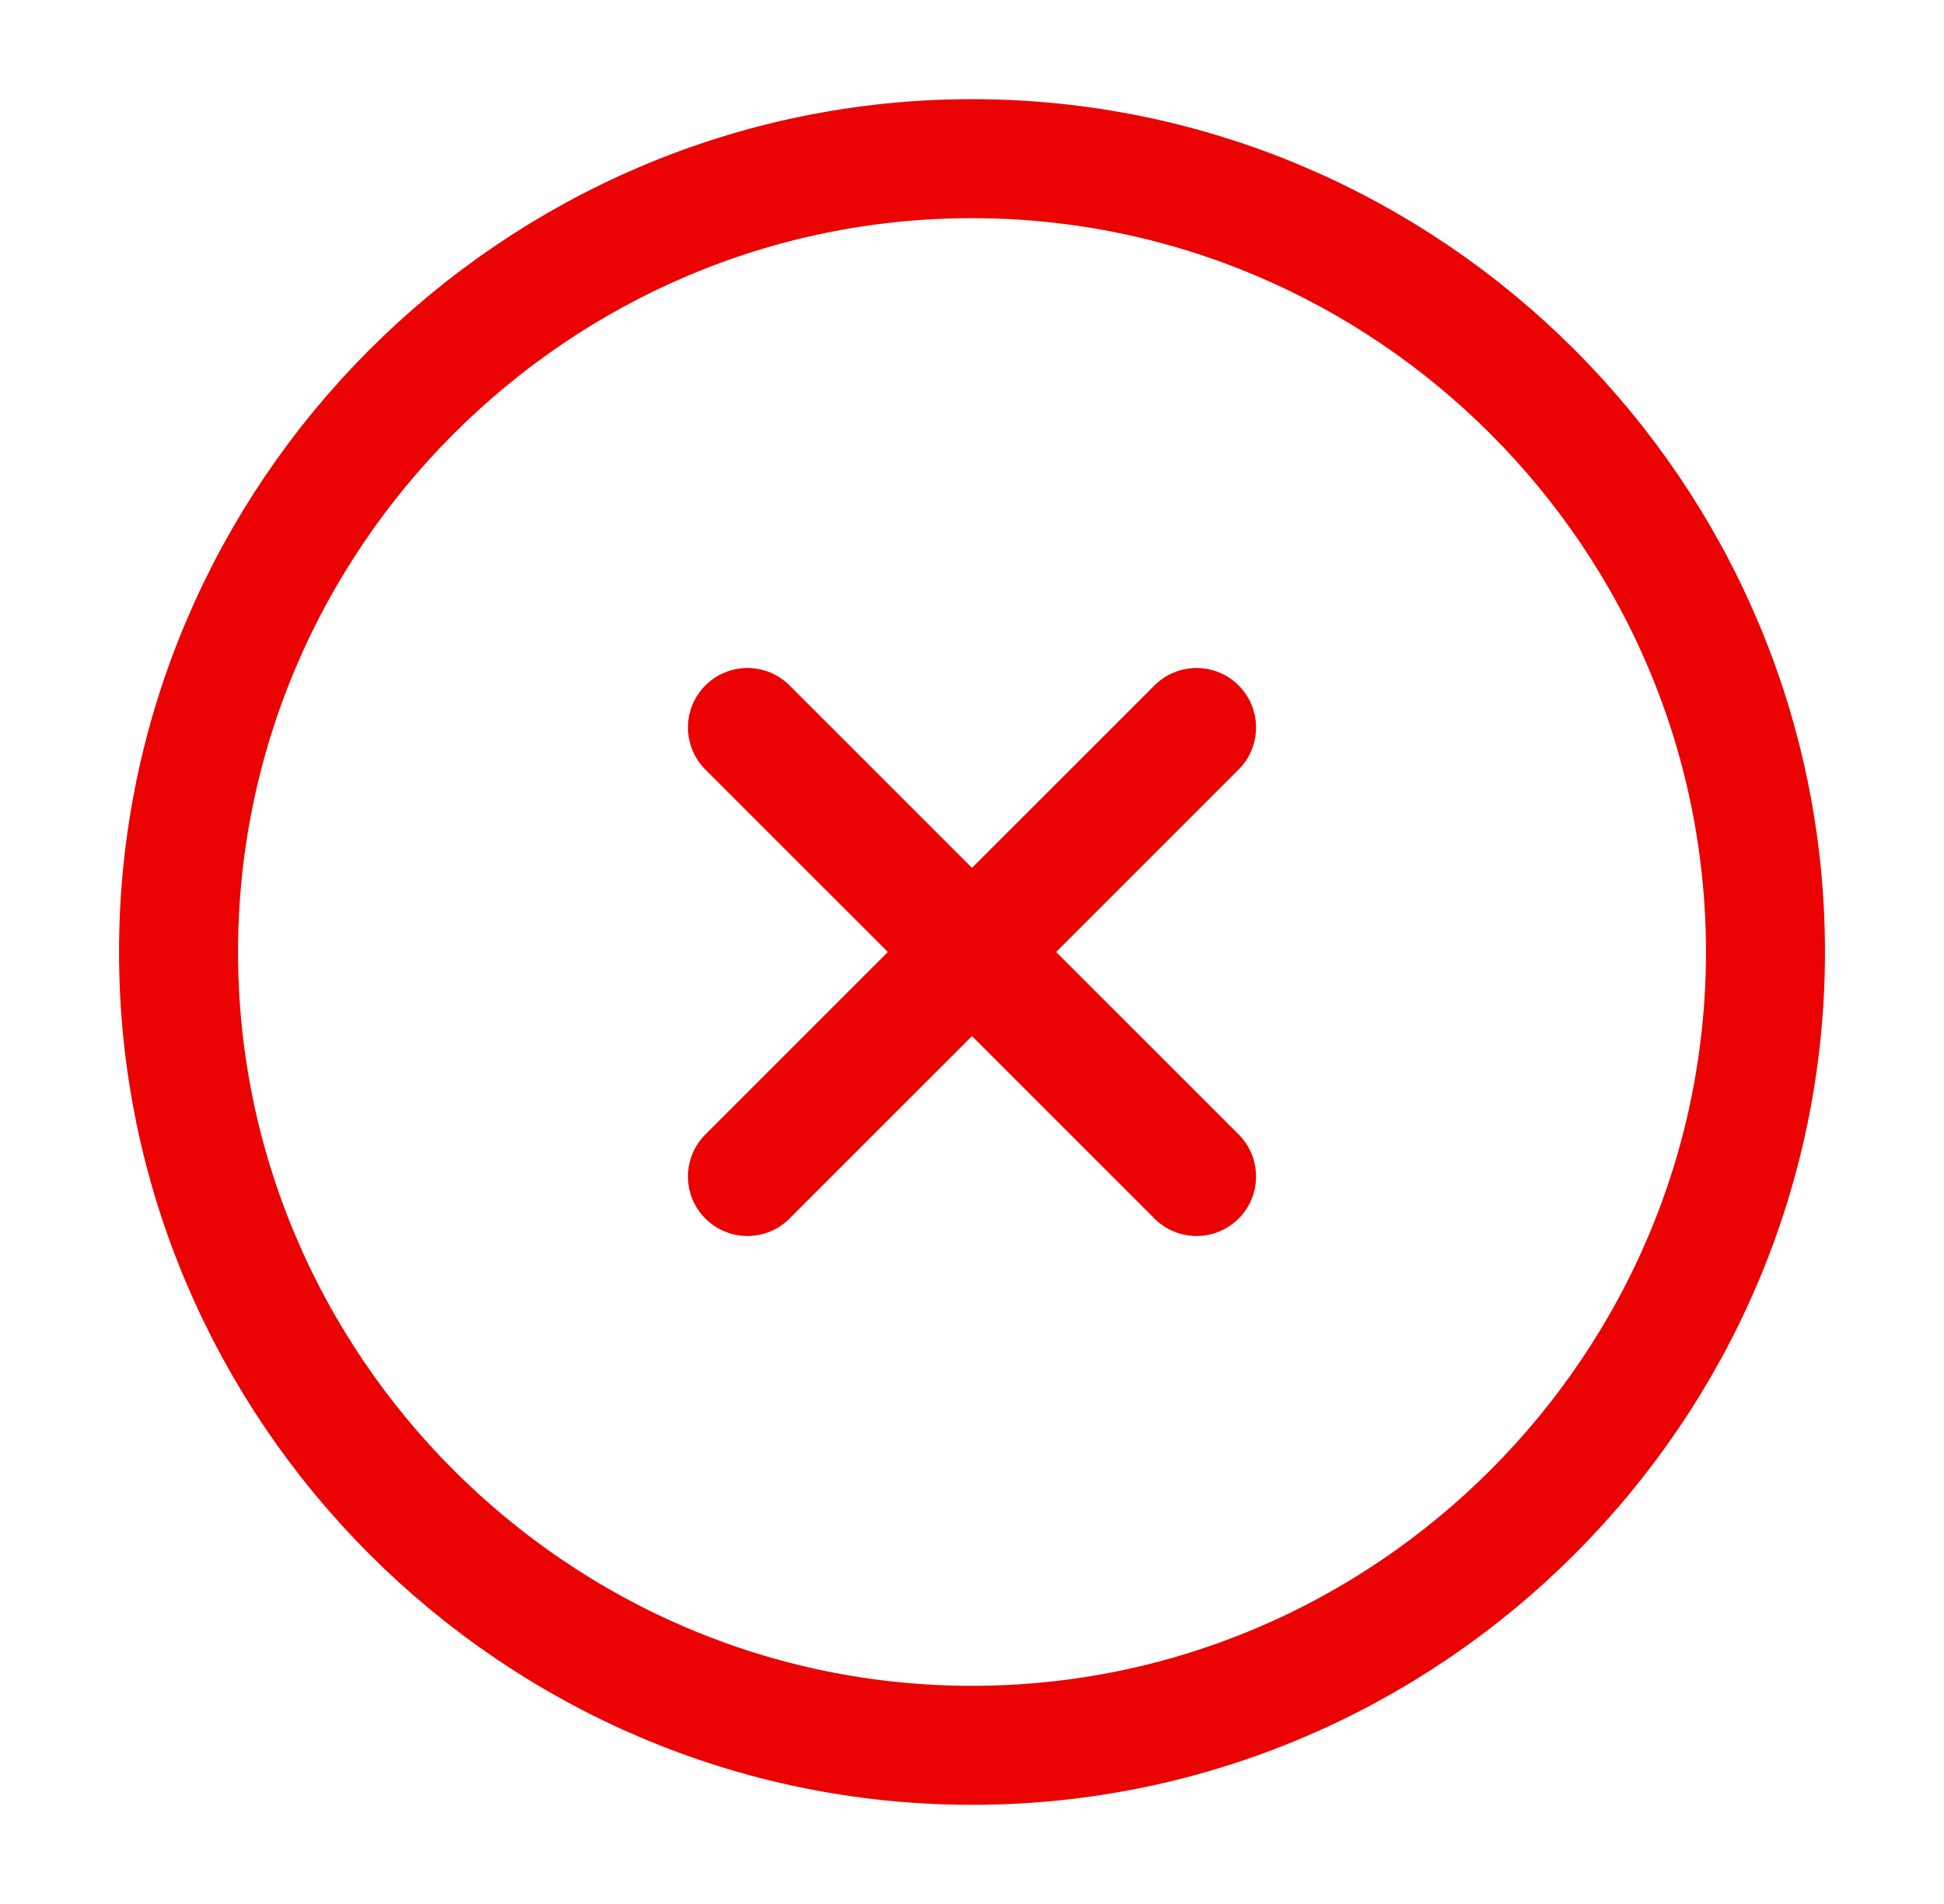 <svg width="49" height="48" viewBox="0 0 49 48" fill="none" xmlns="http://www.w3.org/2000/svg">
<path d="M24.5 44C35.5 44 44.5 35 44.5 24C44.5 13 35.5 4 24.5 4C13.5 4 4.5 13 4.5 24C4.5 35 13.5 44 24.5 44Z" stroke="#EB0303" stroke-width="3" stroke-linecap="round" stroke-linejoin="round"/>
<path d="M18.84 29.66L30.16 18.34" stroke="#EB0303" stroke-width="3" stroke-linecap="round" stroke-linejoin="round"/>
<path d="M30.16 29.66L18.84 18.34" stroke="#EB0303" stroke-width="3" stroke-linecap="round" stroke-linejoin="round"/>
</svg>
